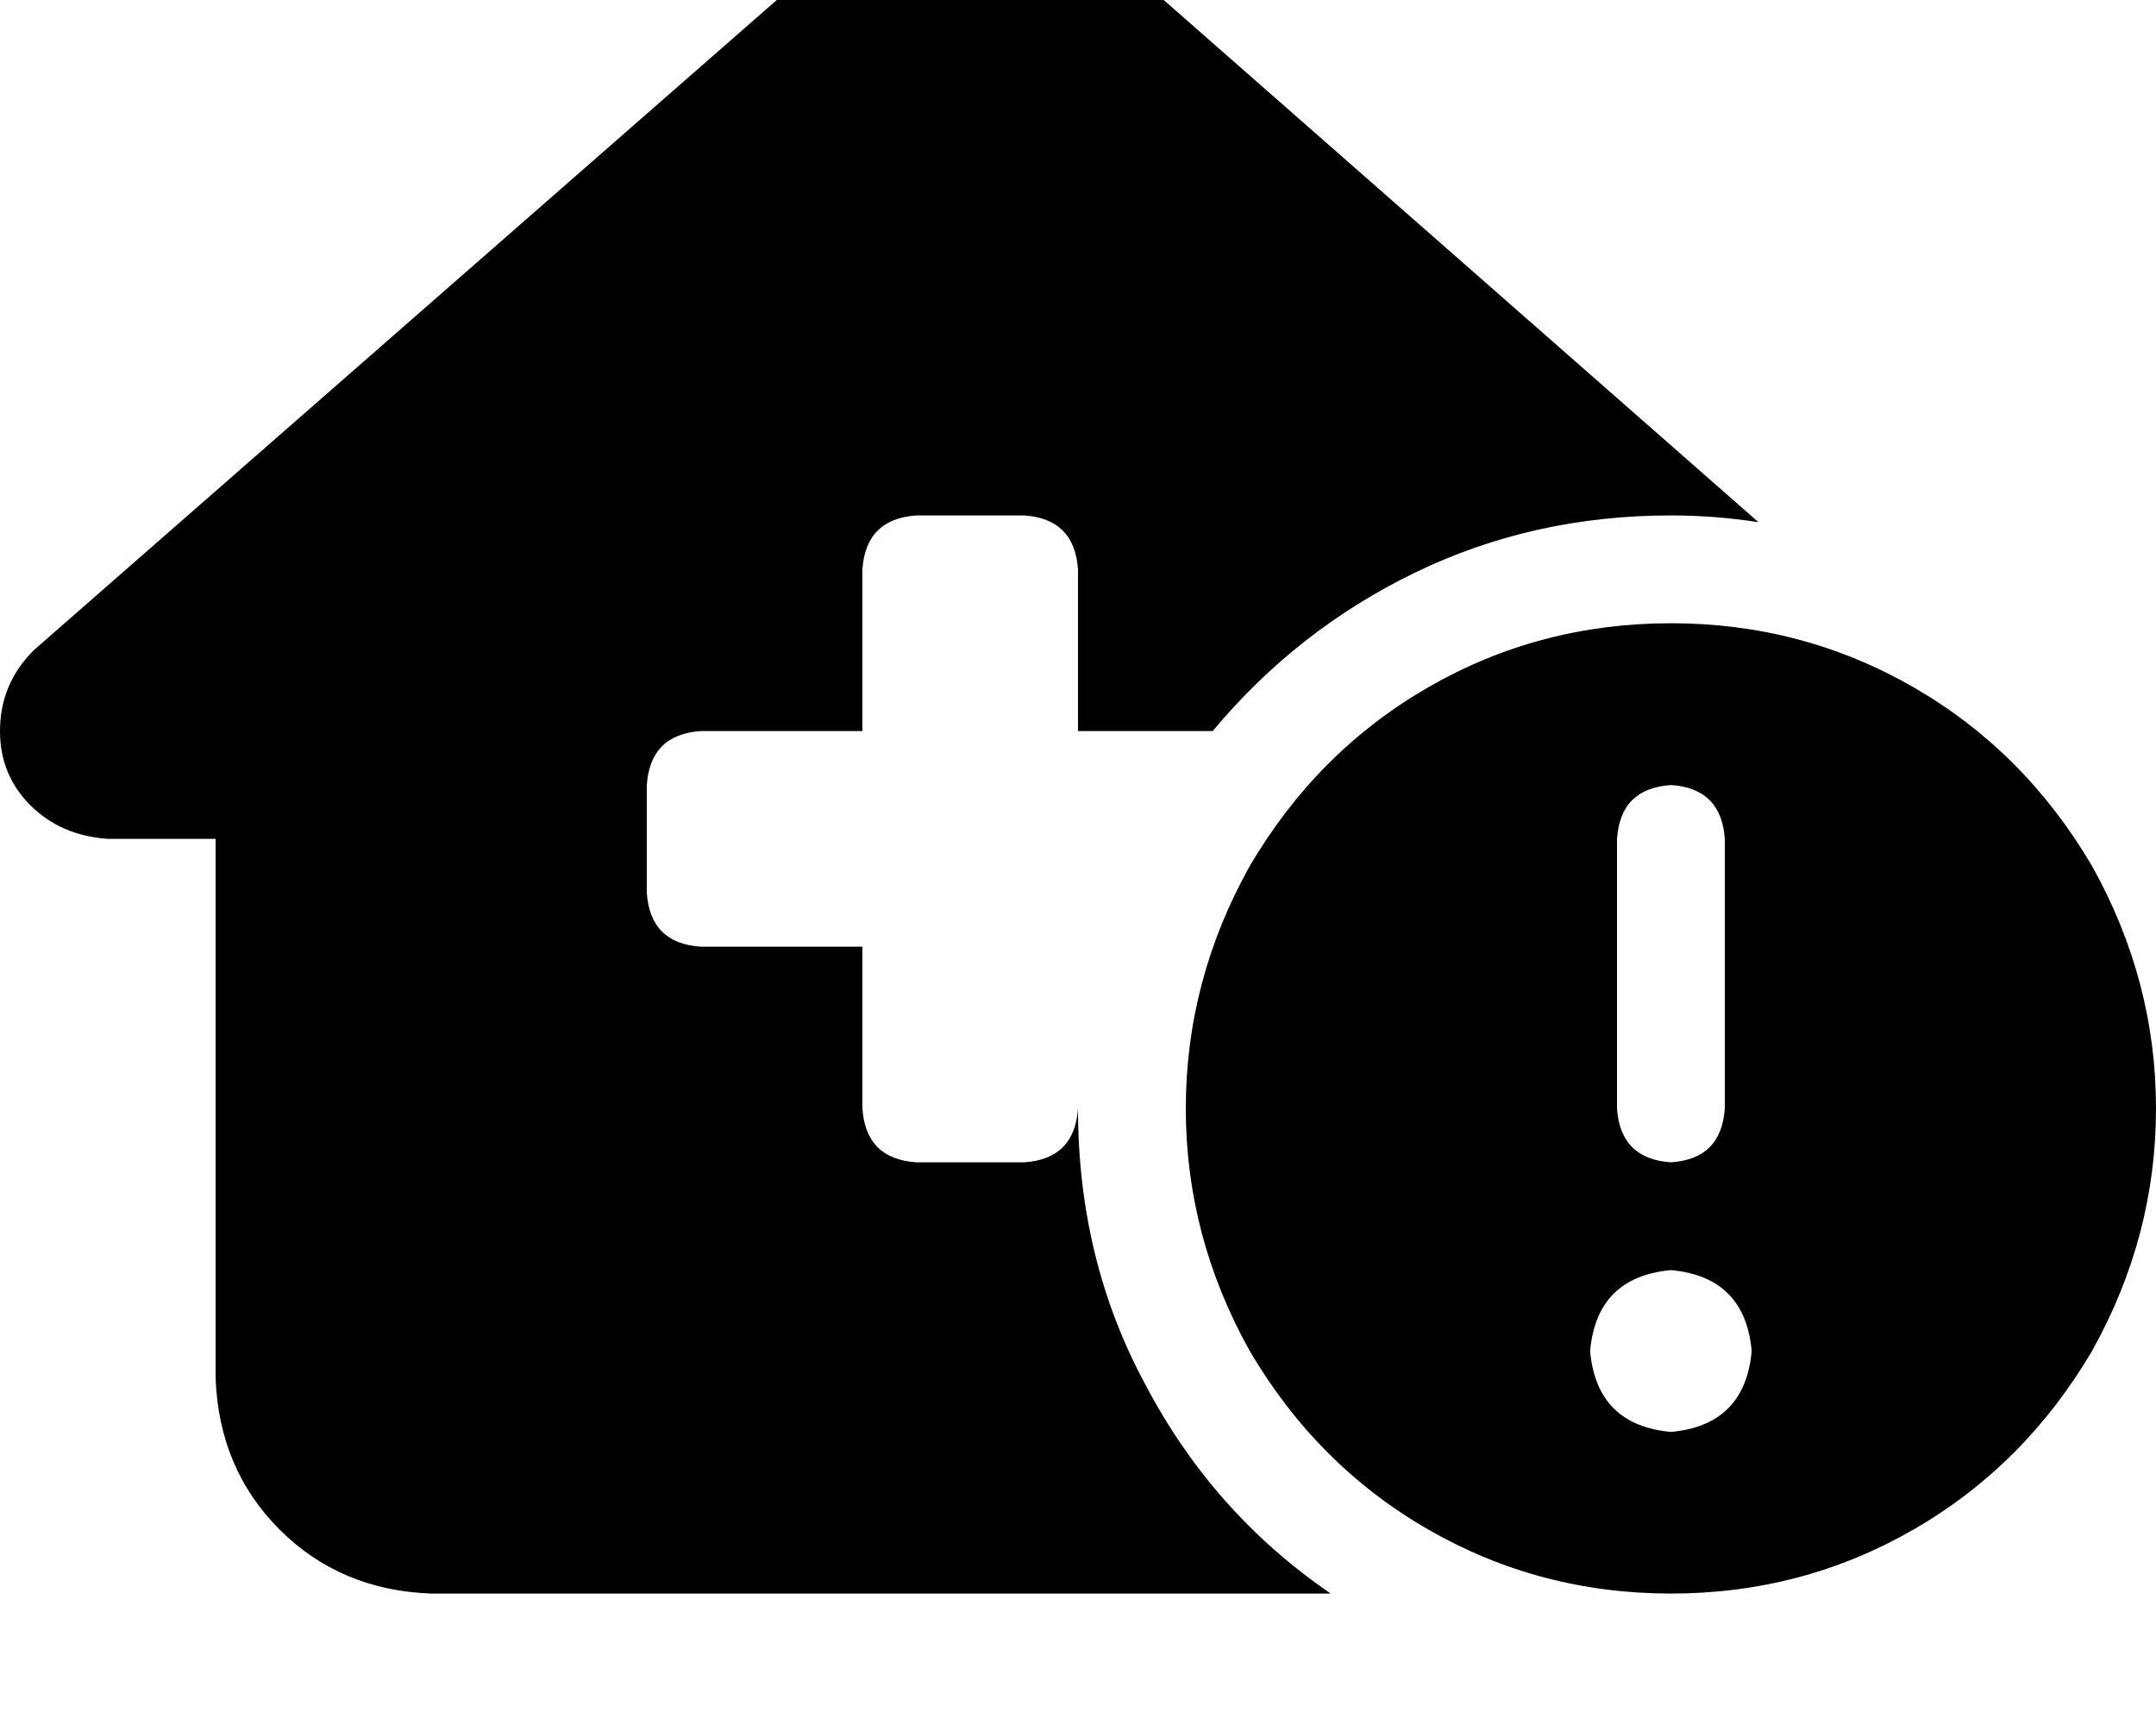 <svg height="1000" width="1250" xmlns="http://www.w3.org/2000/svg"><path d="M625 642.6q0 87.9 39.1 160.1 39 74.3 107.4 121.1H250q-52.7 -1.9 -87.9 -37.1T125 798.8V486.3H62.5Q35.2 484.4 17.6 466.8T0 423.8Q0 396.5 19.5 377l500 -437.5q21.5 -17.6 43 -15.7 23.4 0 41 13.7l416 365.2q-25.4 -3.9 -50.7 -3.9 -80.1 0 -148.5 33.2t-117.2 91.8H625v-93.7q-2 -29.3 -31.2 -31.3h-62.5q-29.3 2 -31.3 31.3v93.7h-93.7q-29.3 2 -31.3 31.3v62.5q2 29.3 31.3 31.2H500v93.8q2 29.3 31.3 31.2h62.5Q623 671.9 625 642.6zM968.8 361.3q76.1 0 140.6 37.1 64.4 37.1 103.5 103.6 37.1 66.4 37.1 140.6t-37.1 140.6q-39.1 66.4 -103.5 103.5t-140.6 37.1T828.1 886.7 724.6 783.2Q687.5 716.8 687.5 642.6T724.6 502q39.1 -66.5 103.5 -103.6t140.7 -37.1zm0 468.8q42.9 -3.9 46.8 -46.9 -3.9 -43 -46.8 -46.9 -43 3.9 -46.9 46.9 3.9 43 46.9 46.9zm0 -375q-29.3 1.9 -31.3 31.2v156.3q2 29.3 31.3 31.2 29.2 -1.9 31.2 -31.2V486.3Q998 457 968.8 455.1z"/></svg>